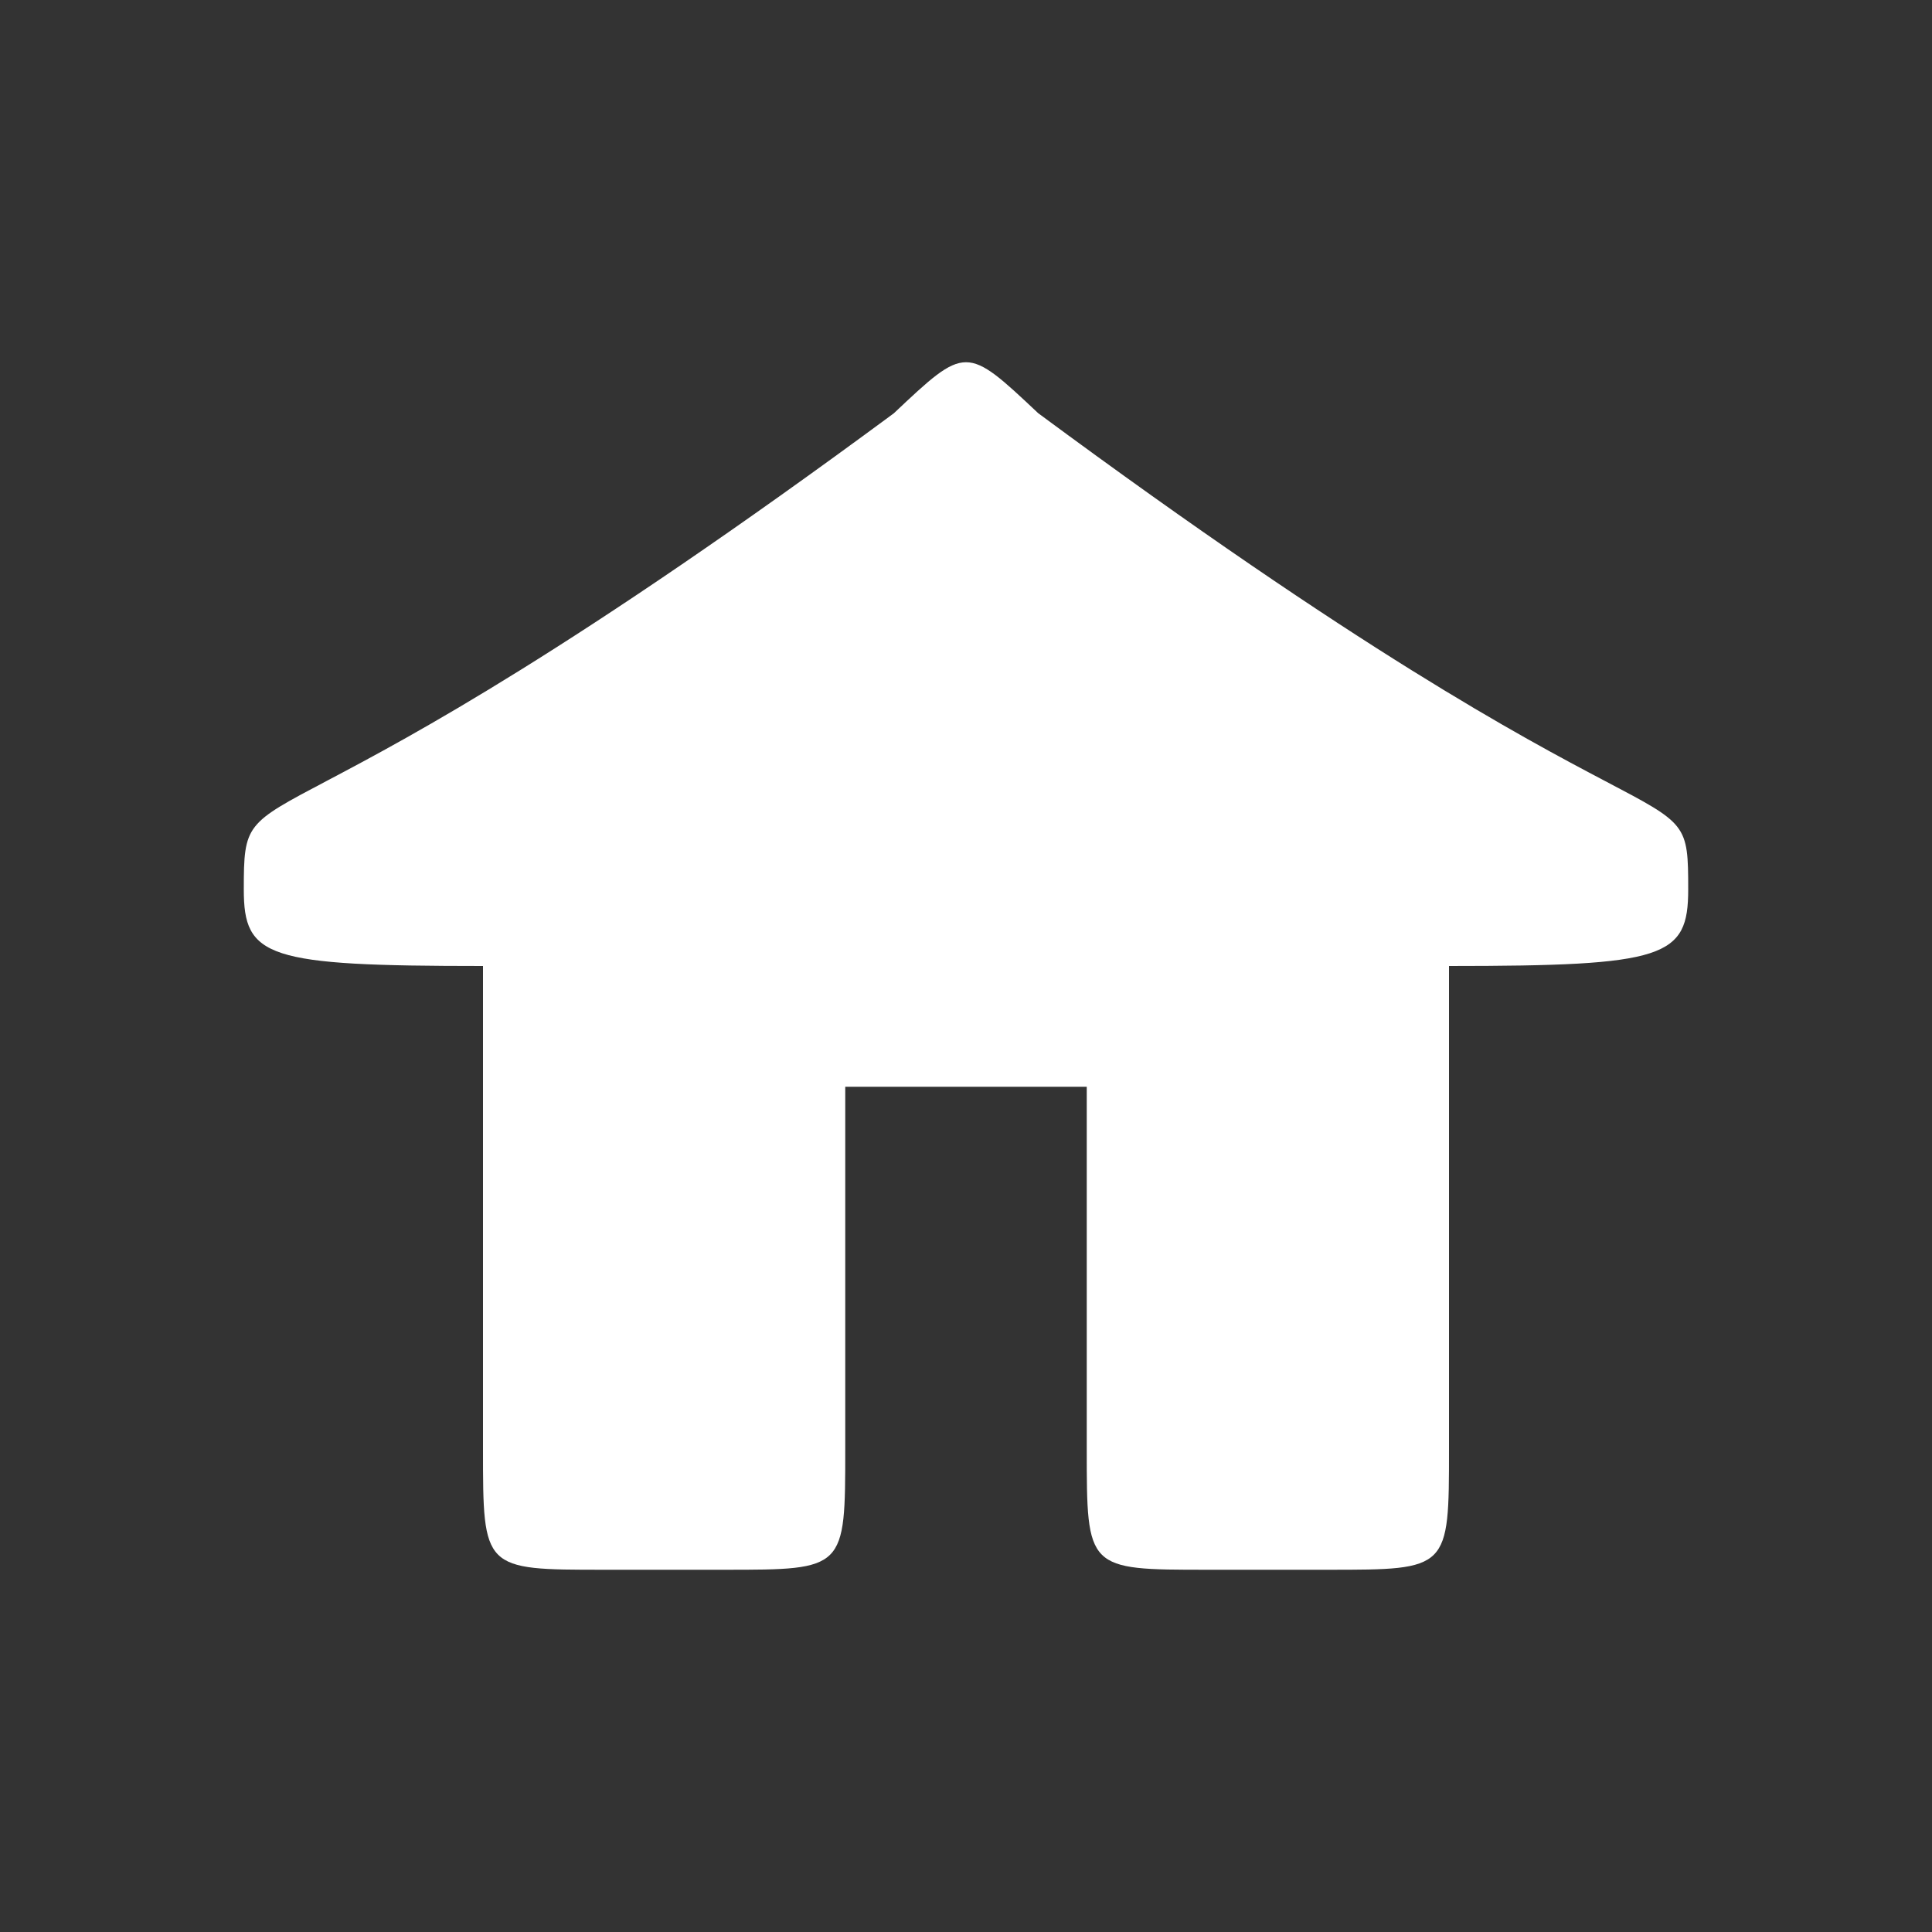 <?xml version="1.0" encoding="UTF-8" standalone="no"?>
<svg
   xmlns:dc="http://purl.org/dc/elements/1.1/"
   xmlns:cc="http://creativecommons.org/ns#"
   xmlns:rdf="http://www.w3.org/1999/02/22-rdf-syntax-ns#"
   xmlns:svg="http://www.w3.org/2000/svg"
   xmlns="http://www.w3.org/2000/svg"
   xmlns:sodipodi="http://sodipodi.sourceforge.net/DTD/sodipodi-0.dtd"
   xmlns:inkscape="http://www.inkscape.org/namespaces/inkscape"
   width="16"
   viewBox="0 0 16 16"
   height="16"
   id="svg2"
   version="1.1"
   inkscape:version="0.91 r13725"
   sodipodi:docname="go-home.svg">
  <rect x="0" y="0" width="16" height="16" fill="#333333" stroke="none"/>
  <defs
     id="defs12" />
  <sodipodi:namedview
     pagecolor="#ffffff"
     bordercolor="#666666"
     borderopacity="1"
     objecttolerance="10"
     gridtolerance="10"
     guidetolerance="10"
     inkscape:pageopacity="0"
     inkscape:pageshadow="2"
     inkscape:window-width="640"
     inkscape:window-height="480"
     id="namedview10"
     showgrid="false"
     inkscape:zoom="14.75"
     inkscape:cx="8"
     inkscape:cy="8"
     inkscape:current-layer="svg2" />
  <g
     style="line-height:normal;color:#000;fill:#ffffff;fill-opacity:1"
     id="g6">
    <path
       style="fill:#ffffff;fill-opacity:1"
       d="M 7.402,3.423 C 2.085,7.351 2.019,6.283 2.019,7.366 2.019,7.93 2.206,8 4,8 l 0,4 c 0,1 0,1 1,1 l 1,0 c 1,0 1,0 1,-1 L 7,9 c 0.997,0 1.003,0 2,0 l 0,3 c 0,1 0,1 1,1 l 1,0 c 1,0 1,0 1,-1 l 0,-4 c 1.794,0 1.981,-0.07 1.981,-0.634 0,-1.085 -0.044,0.004 -5.383,-3.944 C 8,2.859 8,2.859 7.402,3.423 z"
       id="path8" />
  </g>
</svg>
